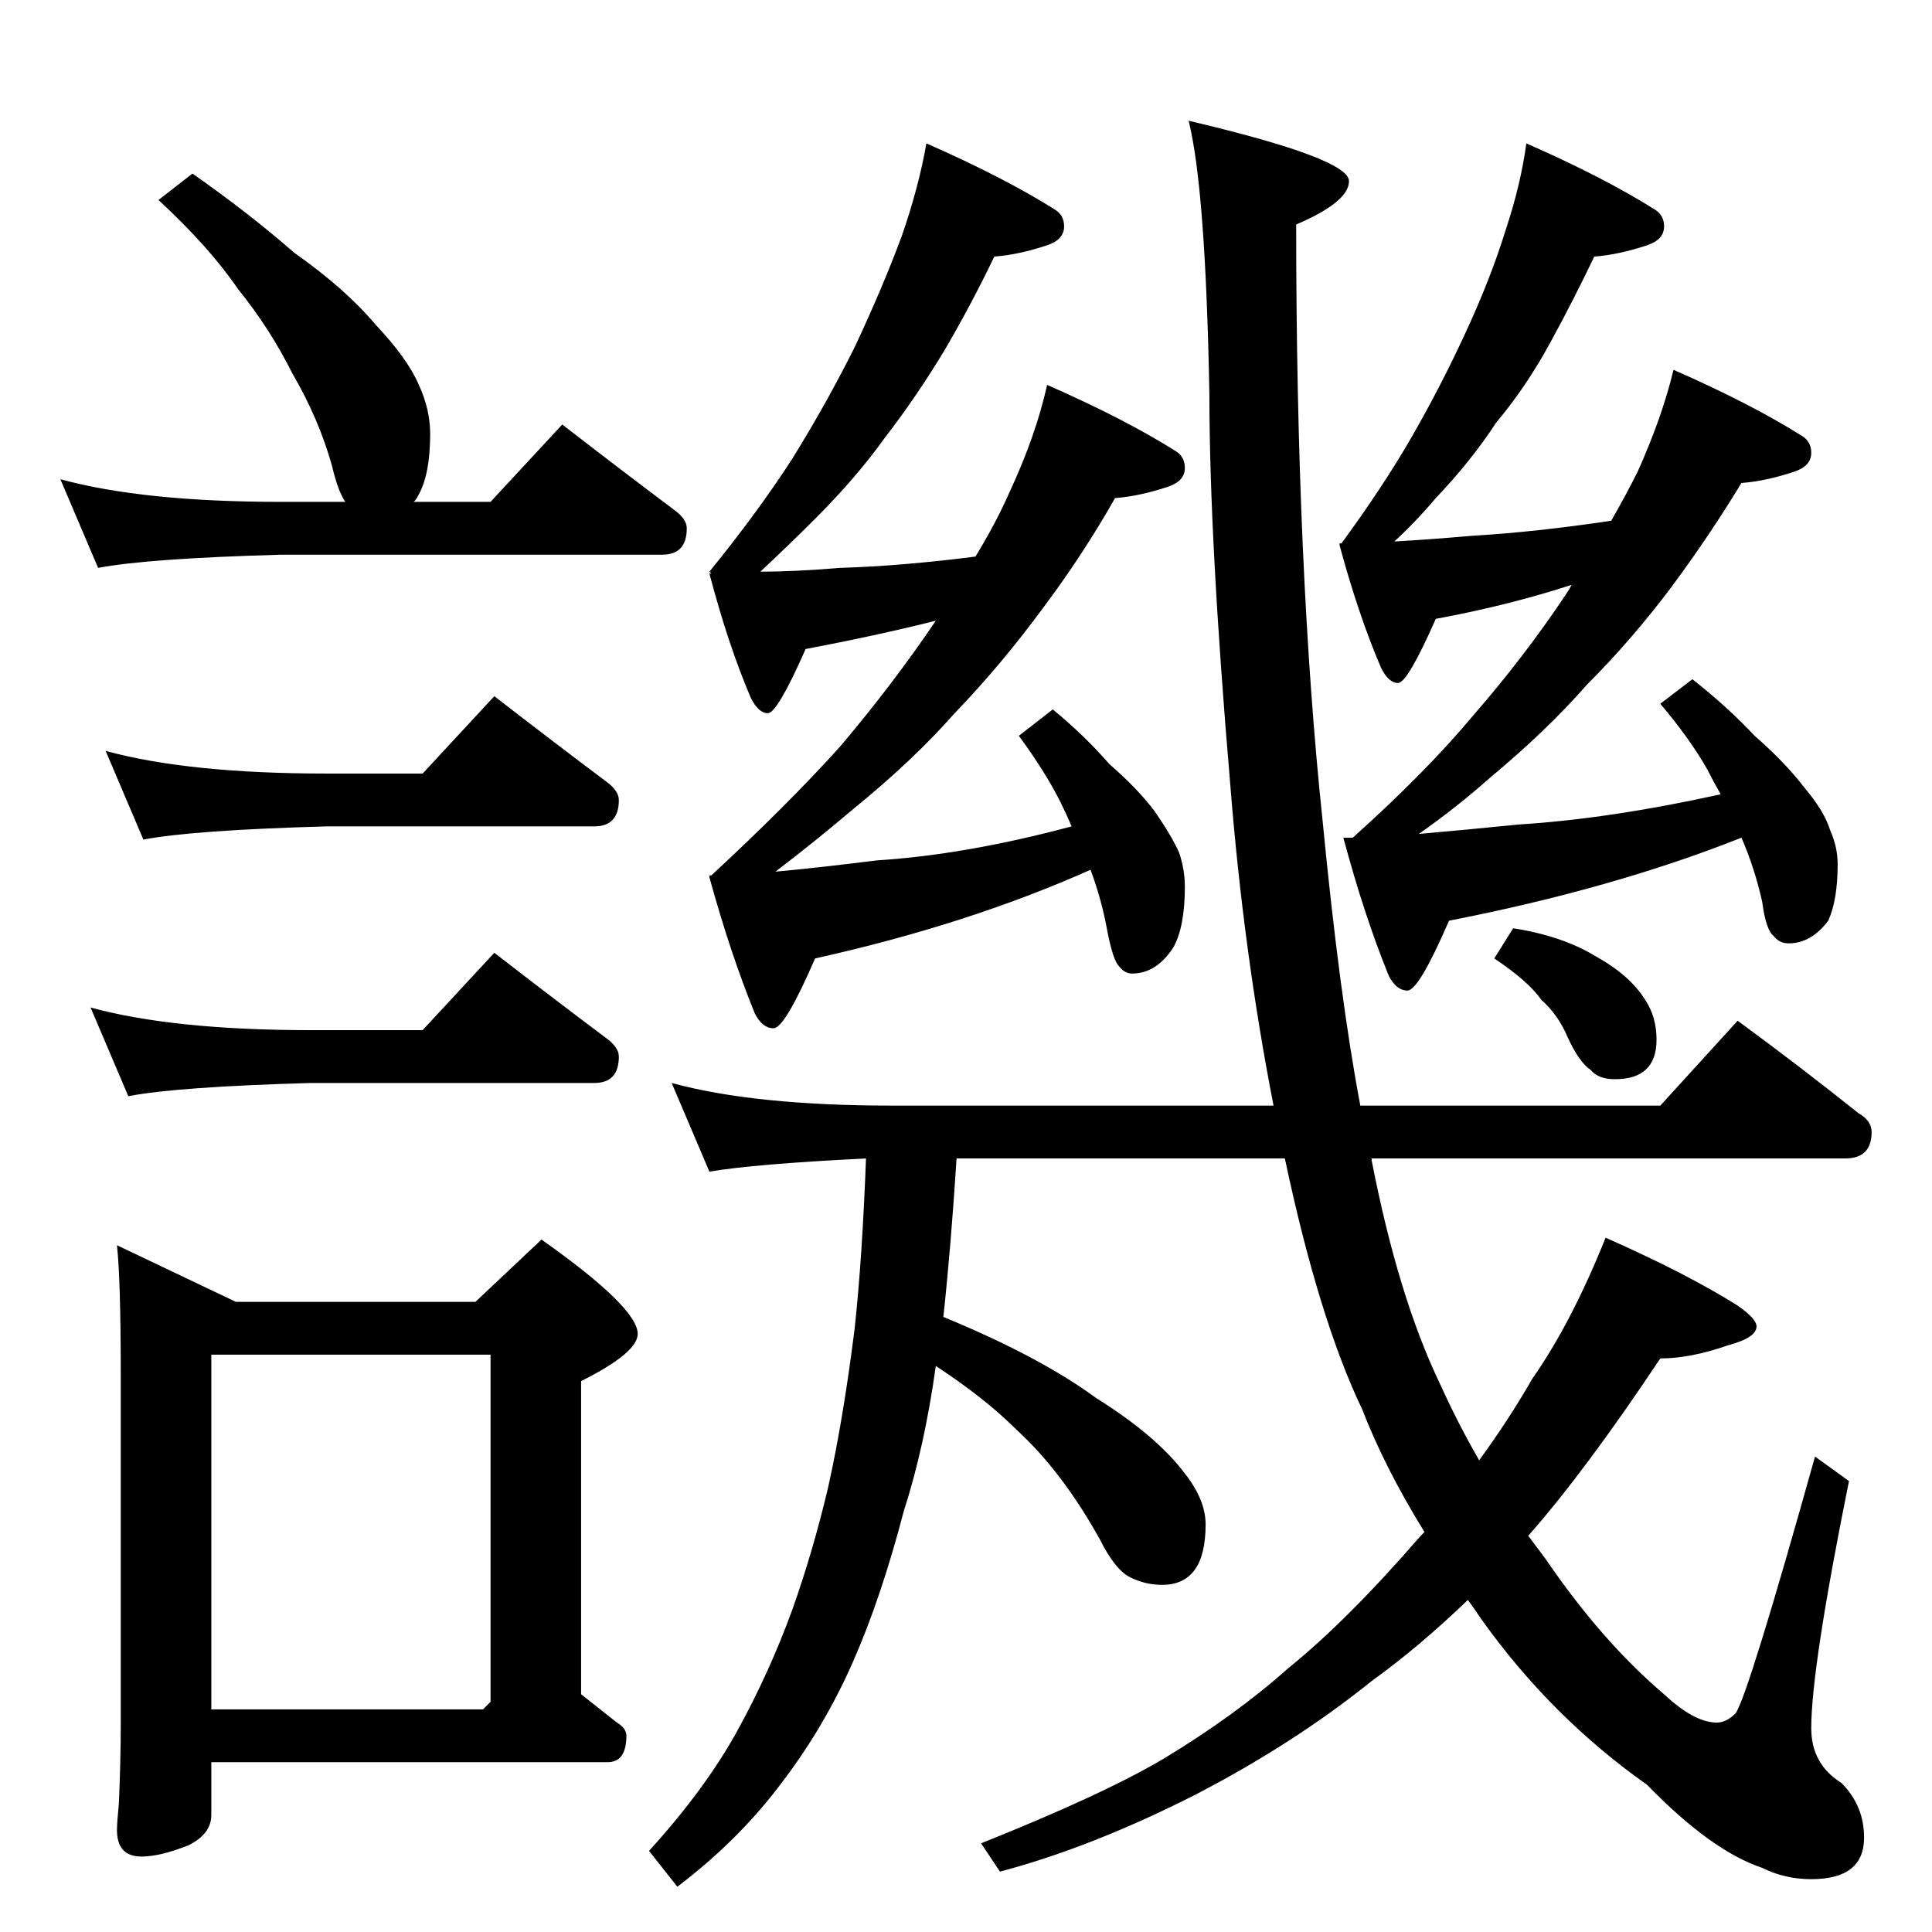 <?xml version="1.0" standalone="no"?>
<!DOCTYPE svg PUBLIC "-//W3C//DTD SVG 1.1//EN" "http://www.w3.org/Graphics/SVG/1.1/DTD/svg11.dtd" >
<svg xmlns="http://www.w3.org/2000/svg" xmlns:xlink="http://www.w3.org/1999/xlink" version="1.1" viewBox="0 -204 1024 1024">
  <g transform="matrix(1 0 0 -1 0 820)">
   <path fill="currentColor"
d="M102 932q30 -21 54 -42q27 -19 43 -38q17 -18 23 -32q6 -13 6 -26q0 -21 -6 -32q-2 -4 -3 -4h41l38 41q31 -24 59 -45q7 -5 7 -10q0 -14 -13 -14h-202q-71 -2 -97 -7l-20 47q44 -12 117 -12h34q-4 6 -7 19q-7 25 -21 49q-12 24 -29 45q-15 22 -42 47zM56 626
q44 -12 117 -12h51l38 41q31 -24 59 -45q7 -5 7 -10q0 -14 -13 -14h-142q-71 -2 -97 -7zM48 490q44 -12 117 -12h59l38 41q31 -24 59 -45q7 -5 7 -10q0 -14 -13 -14h-150q-71 -2 -97 -7zM62 364l63 -30h127l35 33q51 -36 51 -50q0 -10 -30 -25v-166l19 -15q5 -3 5 -7
q0 -14 -10 -14h-210v-28q0 -10 -12 -16q-15 -6 -25 -6q-13 0 -13 14q0 4 1 14q1 23 1 42v186q0 49 -2 68zM112 118h144l4 4v184h-148v-188zM491 948q41 -18 68 -35q5 -3 5 -9q0 -7 -9 -10q-15 -5 -28 -6q-12 -25 -26 -49q-15 -25 -32 -47q-15 -21 -37 -43q-14 -14 -29 -28
q18 0 42 2q33 1 72 6q11 18 18 34q14 30 20 57q41 -18 68 -35q5 -3 5 -9q0 -7 -9 -10q-15 -5 -28 -6q-17 -30 -38 -58q-22 -30 -47 -56q-22 -25 -54 -51q-20 -17 -41 -33q22 2 54 6q47 3 103 18q-3 7 -6 13q-8 16 -22 35l18 14q17 -14 30 -29q15 -13 24 -25q9 -13 13 -22
q3 -9 3 -18q0 -21 -6 -32q-9 -14 -22 -14q-4 0 -7 4q-3 3 -6 18q-3 17 -9 33q-65 -29 -146 -47q-16 -37 -22 -37t-10 8q-13 32 -24 72v1h1q40 37 68 68q28 33 51 67q-32 -8 -69 -15q-15 -34 -20 -34t-9 8q-12 28 -22 66h1l-1 1q26 32 44 60q18 29 33 59q15 32 25 59
q9 26 13 49zM809 948q41 -18 68 -35q5 -3 5 -9q0 -7 -9 -10q-15 -5 -28 -6q-11 -23 -23 -45q-13 -24 -29 -43q-13 -20 -32 -40q-11 -13 -22 -23q18 1 41 3q34 2 74 8q8 14 14 26q13 29 19 54q41 -18 68 -35q5 -3 5 -9q0 -7 -9 -10q-15 -5 -28 -6q-17 -28 -37 -55
q-21 -28 -45 -52q-21 -24 -51 -49q-18 -16 -38 -30q23 2 53 5q48 3 107 16q-4 7 -7 13q-9 16 -25 35l17 13q19 -15 33 -30q16 -14 26 -27q11 -13 14 -23q4 -9 4 -18q0 -19 -5 -30q-9 -12 -21 -12q-5 0 -8 4q-4 3 -6 18q-4 18 -11 34q-68 -27 -155 -44q-16 -37 -22 -37t-10 8
q-13 32 -24 73h5q39 35 64 65q27 31 49 64q2 3 3 5q-34 -11 -72 -18q-15 -34 -20 -34t-9 8q-12 28 -22 65v1h1q22 30 37 56t28 54q14 30 22 56q8 24 11 46zM356 450q44 -12 117 -12h202q-16 82 -23 171q-11 129 -11 206q-2 109 -11 145q85 -20 85 -32q0 -11 -28 -23
q0 -183 14 -316q9 -93 20 -151h159l41 45q34 -25 64 -49q7 -4 7 -10q0 -14 -14 -14h-251v-1q14 -72 36 -118q10 -22 21 -41q16 22 28 43q21 30 39 75q43 -19 70 -36q10 -7 10 -11q0 -6 -15 -10q-20 -7 -36 -7q-40 -60 -70 -94l9 -12q30 -44 63 -72q16 -15 28 -15q5 0 10 5
q7 11 42 136l18 -13q-20 -99 -20 -131q0 -19 16 -29q12 -12 12 -29q0 -22 -28 -22q-14 0 -26 6q-27 9 -61 44q-51 36 -88 88q-4 6 -7 10q-26 -25 -51 -43q-41 -33 -93 -60q-55 -28 -104 -41l-10 15q65 26 97 45q38 23 66 48q31 25 70 70l2 2q-21 34 -33 65q-23 48 -41 133
h-174q-3 -47 -7 -84q51 -21 81 -43q32 -20 47 -40q11 -14 11 -27q0 -32 -23 -32q-9 0 -17 4t-16 20q-20 36 -44 58q-17 17 -43 34q-6 -43 -17 -77q-12 -46 -27 -80t-37 -63q-23 -31 -56 -56l-15 19q30 33 47 64t29 64q11 31 19 65q8 36 14 84q4 37 6 90q-60 -3 -83 -7z
M802 532q26 -4 44 -15q18 -10 26 -23q6 -9 6 -21q0 -21 -22 -21q-9 0 -13 5q-6 4 -12 17q-5 12 -14 20q-7 10 -25 22z" />
  </g>

</svg>
